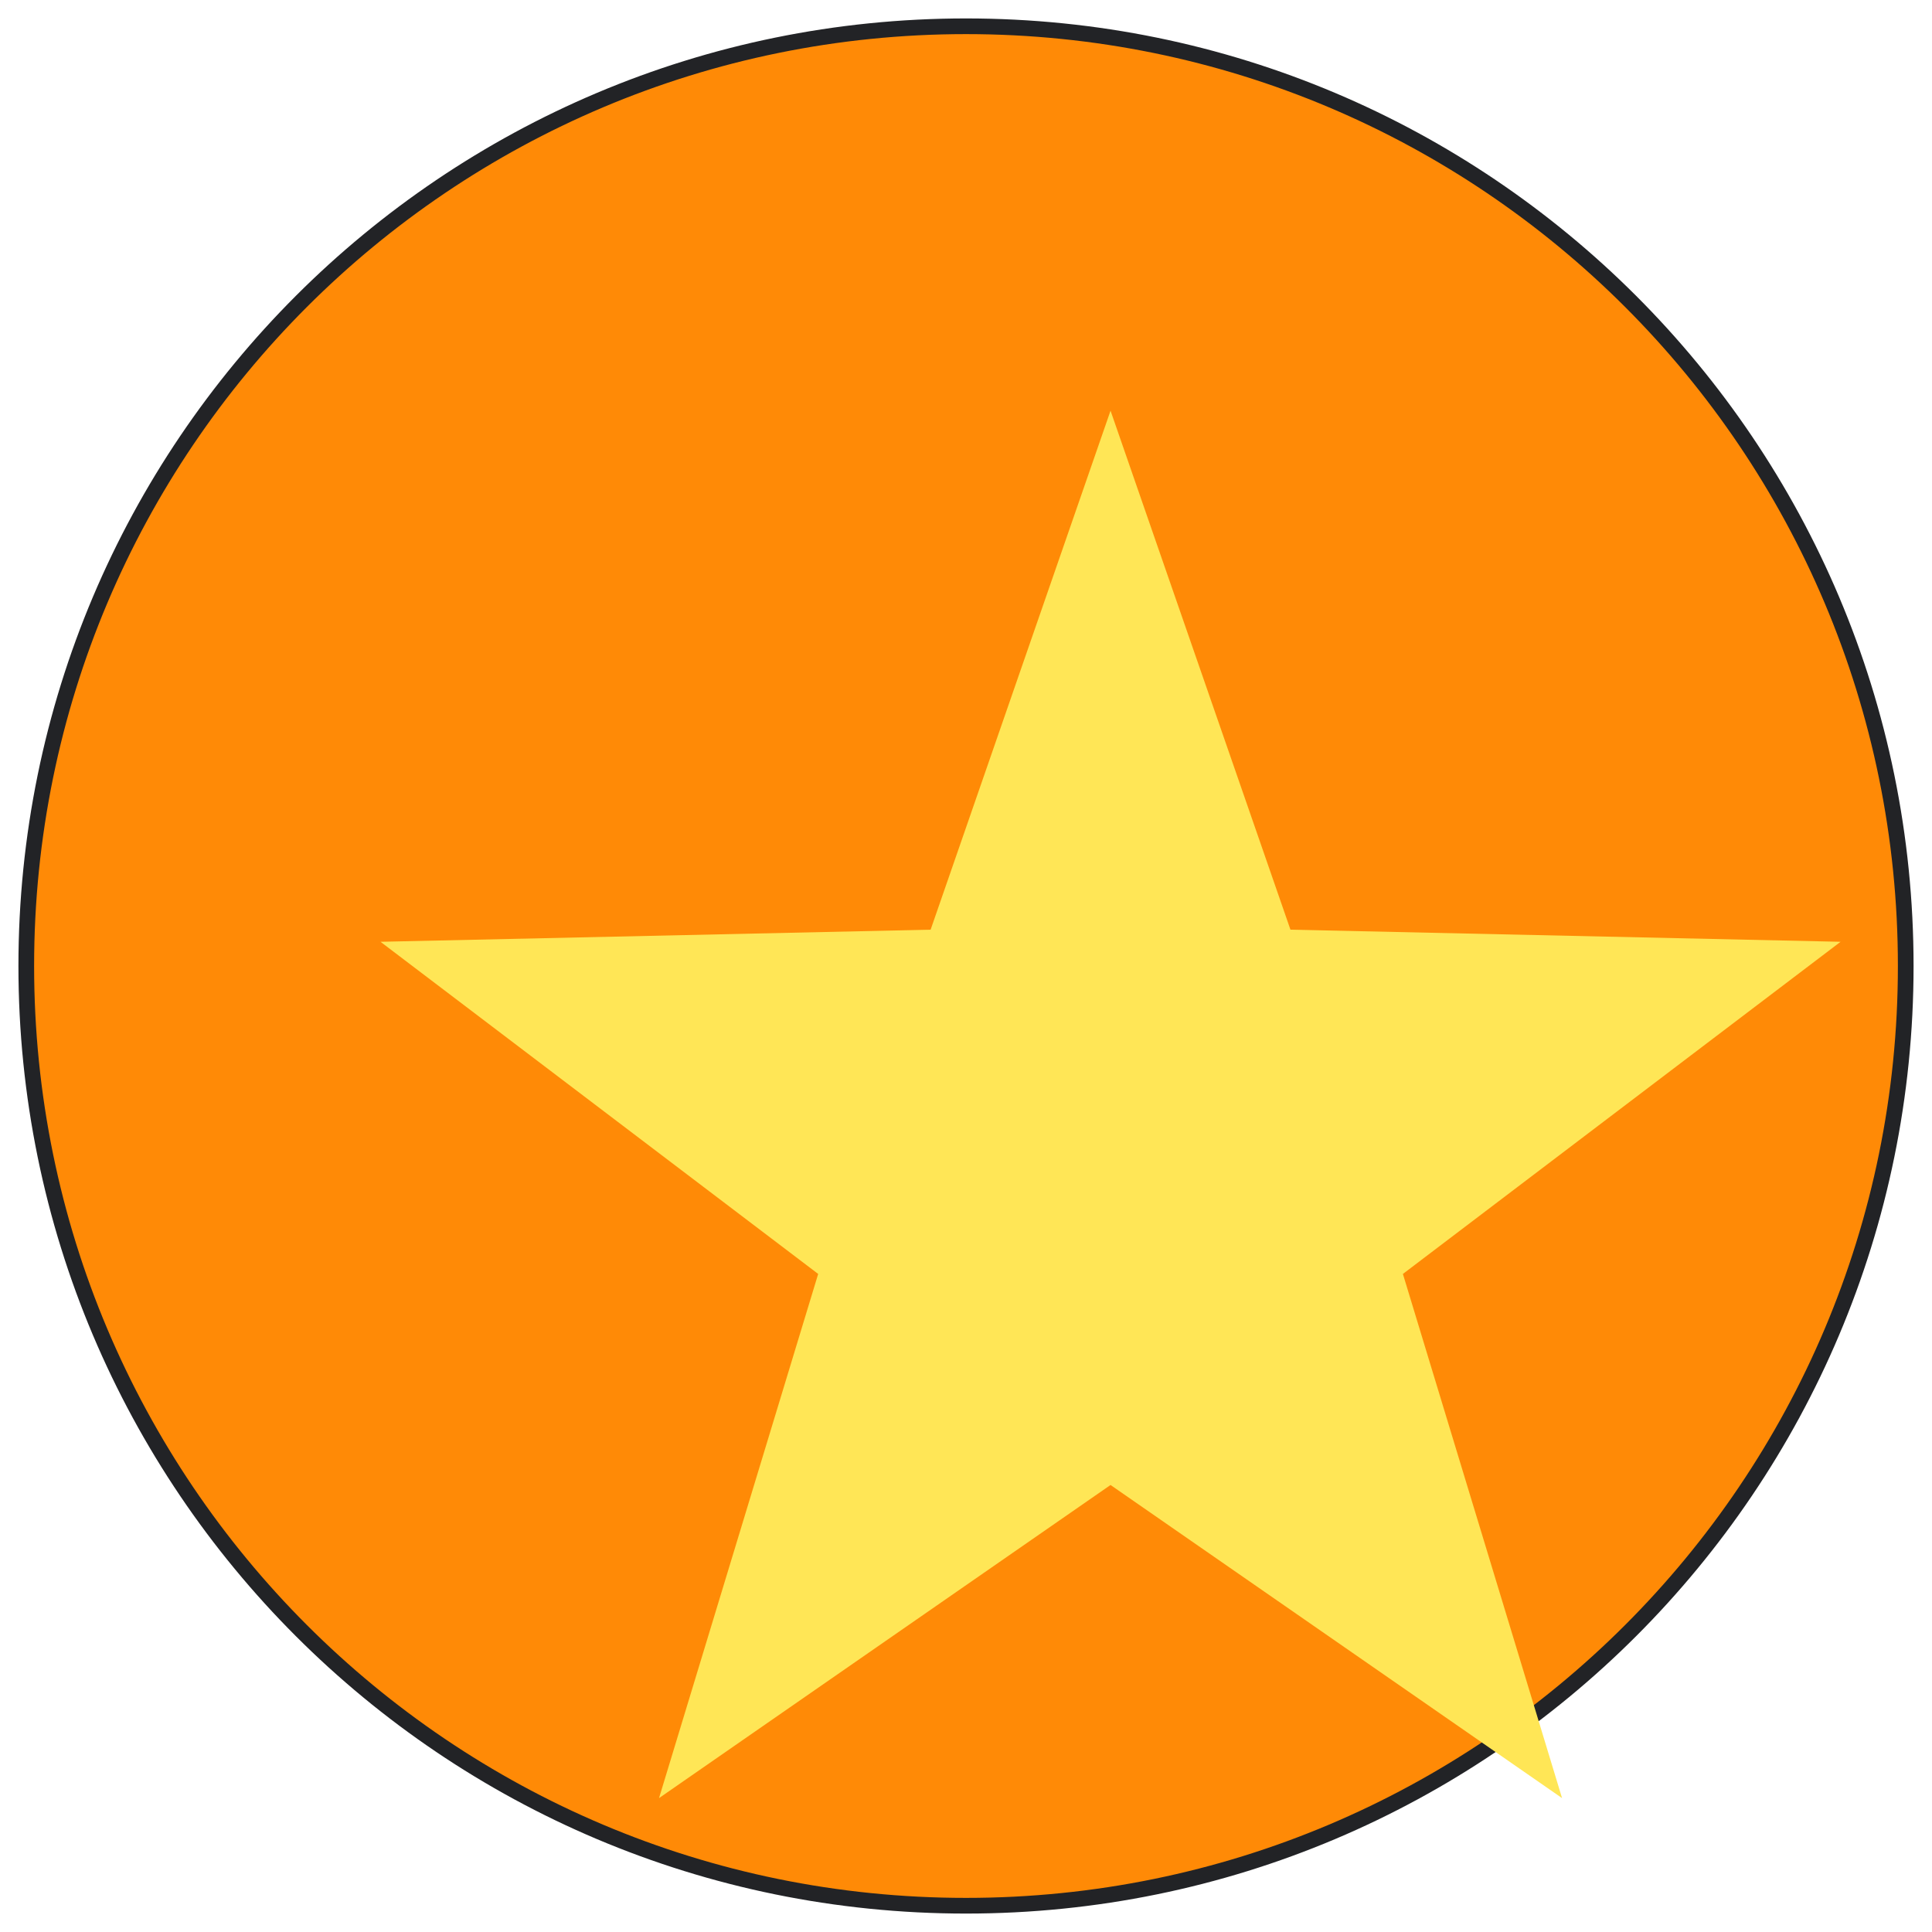 <?xml version="1.0" encoding="utf-8" ?>	<!-- Generator: Assembly 2.2 - http://assemblyapp.co -->	<svg version="1.1" xmlns="http://www.w3.org/2000/svg" xmlns:xlink="http://www.w3.org/1999/xlink" width="2048.00" height="2048.00" viewBox="0 0 2048.0 2048.0">		<g id="document" transform="matrix(1,0,0,1,1024.0,1024.0)">			<path d="M-1.63376e-06,996.151 C550.505,996.151 996.151,550.505 996.151,1.31014e-05 C996.151,-550.505 550.505,-996.151 1.84782e-05,-996.151 C-550.505,-996.151 -996.151,-550.505 -996.151,-7.01056e-06 C-996.151,550.505 -550.505,996.151 -1.63376e-06,996.151 Z " fill="#ff8a06" fill-opacity="1.00" stroke-width="16.62" stroke="#222326" stroke-linecap="square" stroke-linejoin="miter" />			<defs>				<filter id="qP2KsGly" x="-7.08%" y="-7.45%" width="140.20%" height="142.31%" filterUnits="objectBoundingBox">					<feOffset dx="146.71" dy="146.71" in="SourceAlpha" result="shadowOffsetOuter1" />					<feGaussianBlur stdDeviation="128.15" in="shadowOffsetOuter1" result="shadowBlurOuter1" />					<feFlood flood-color="#000000" flood-opacity="0.19" />					<feComposite in2="shadowBlurOuter1" operator="in" />					<feMerge>						<feMergeNode />						<feMergeNode in="SourceGraphic" />					</feMerge>				</filter>			</defs>			<path d="M485.135,735.363 L316.424,179.715 L780.381,-172.379 L197.225,-185.216 L6.507,-735.363 L-184.21,-185.216 L-767.366,-172.379 L-303.409,179.715 L-472.121,735.363 L6.507,403.441 L485.135,735.363 Z " fill="#ffe656" fill-opacity="1.00" filter="url(#qP2KsGly)" />		</g>	</svg>
